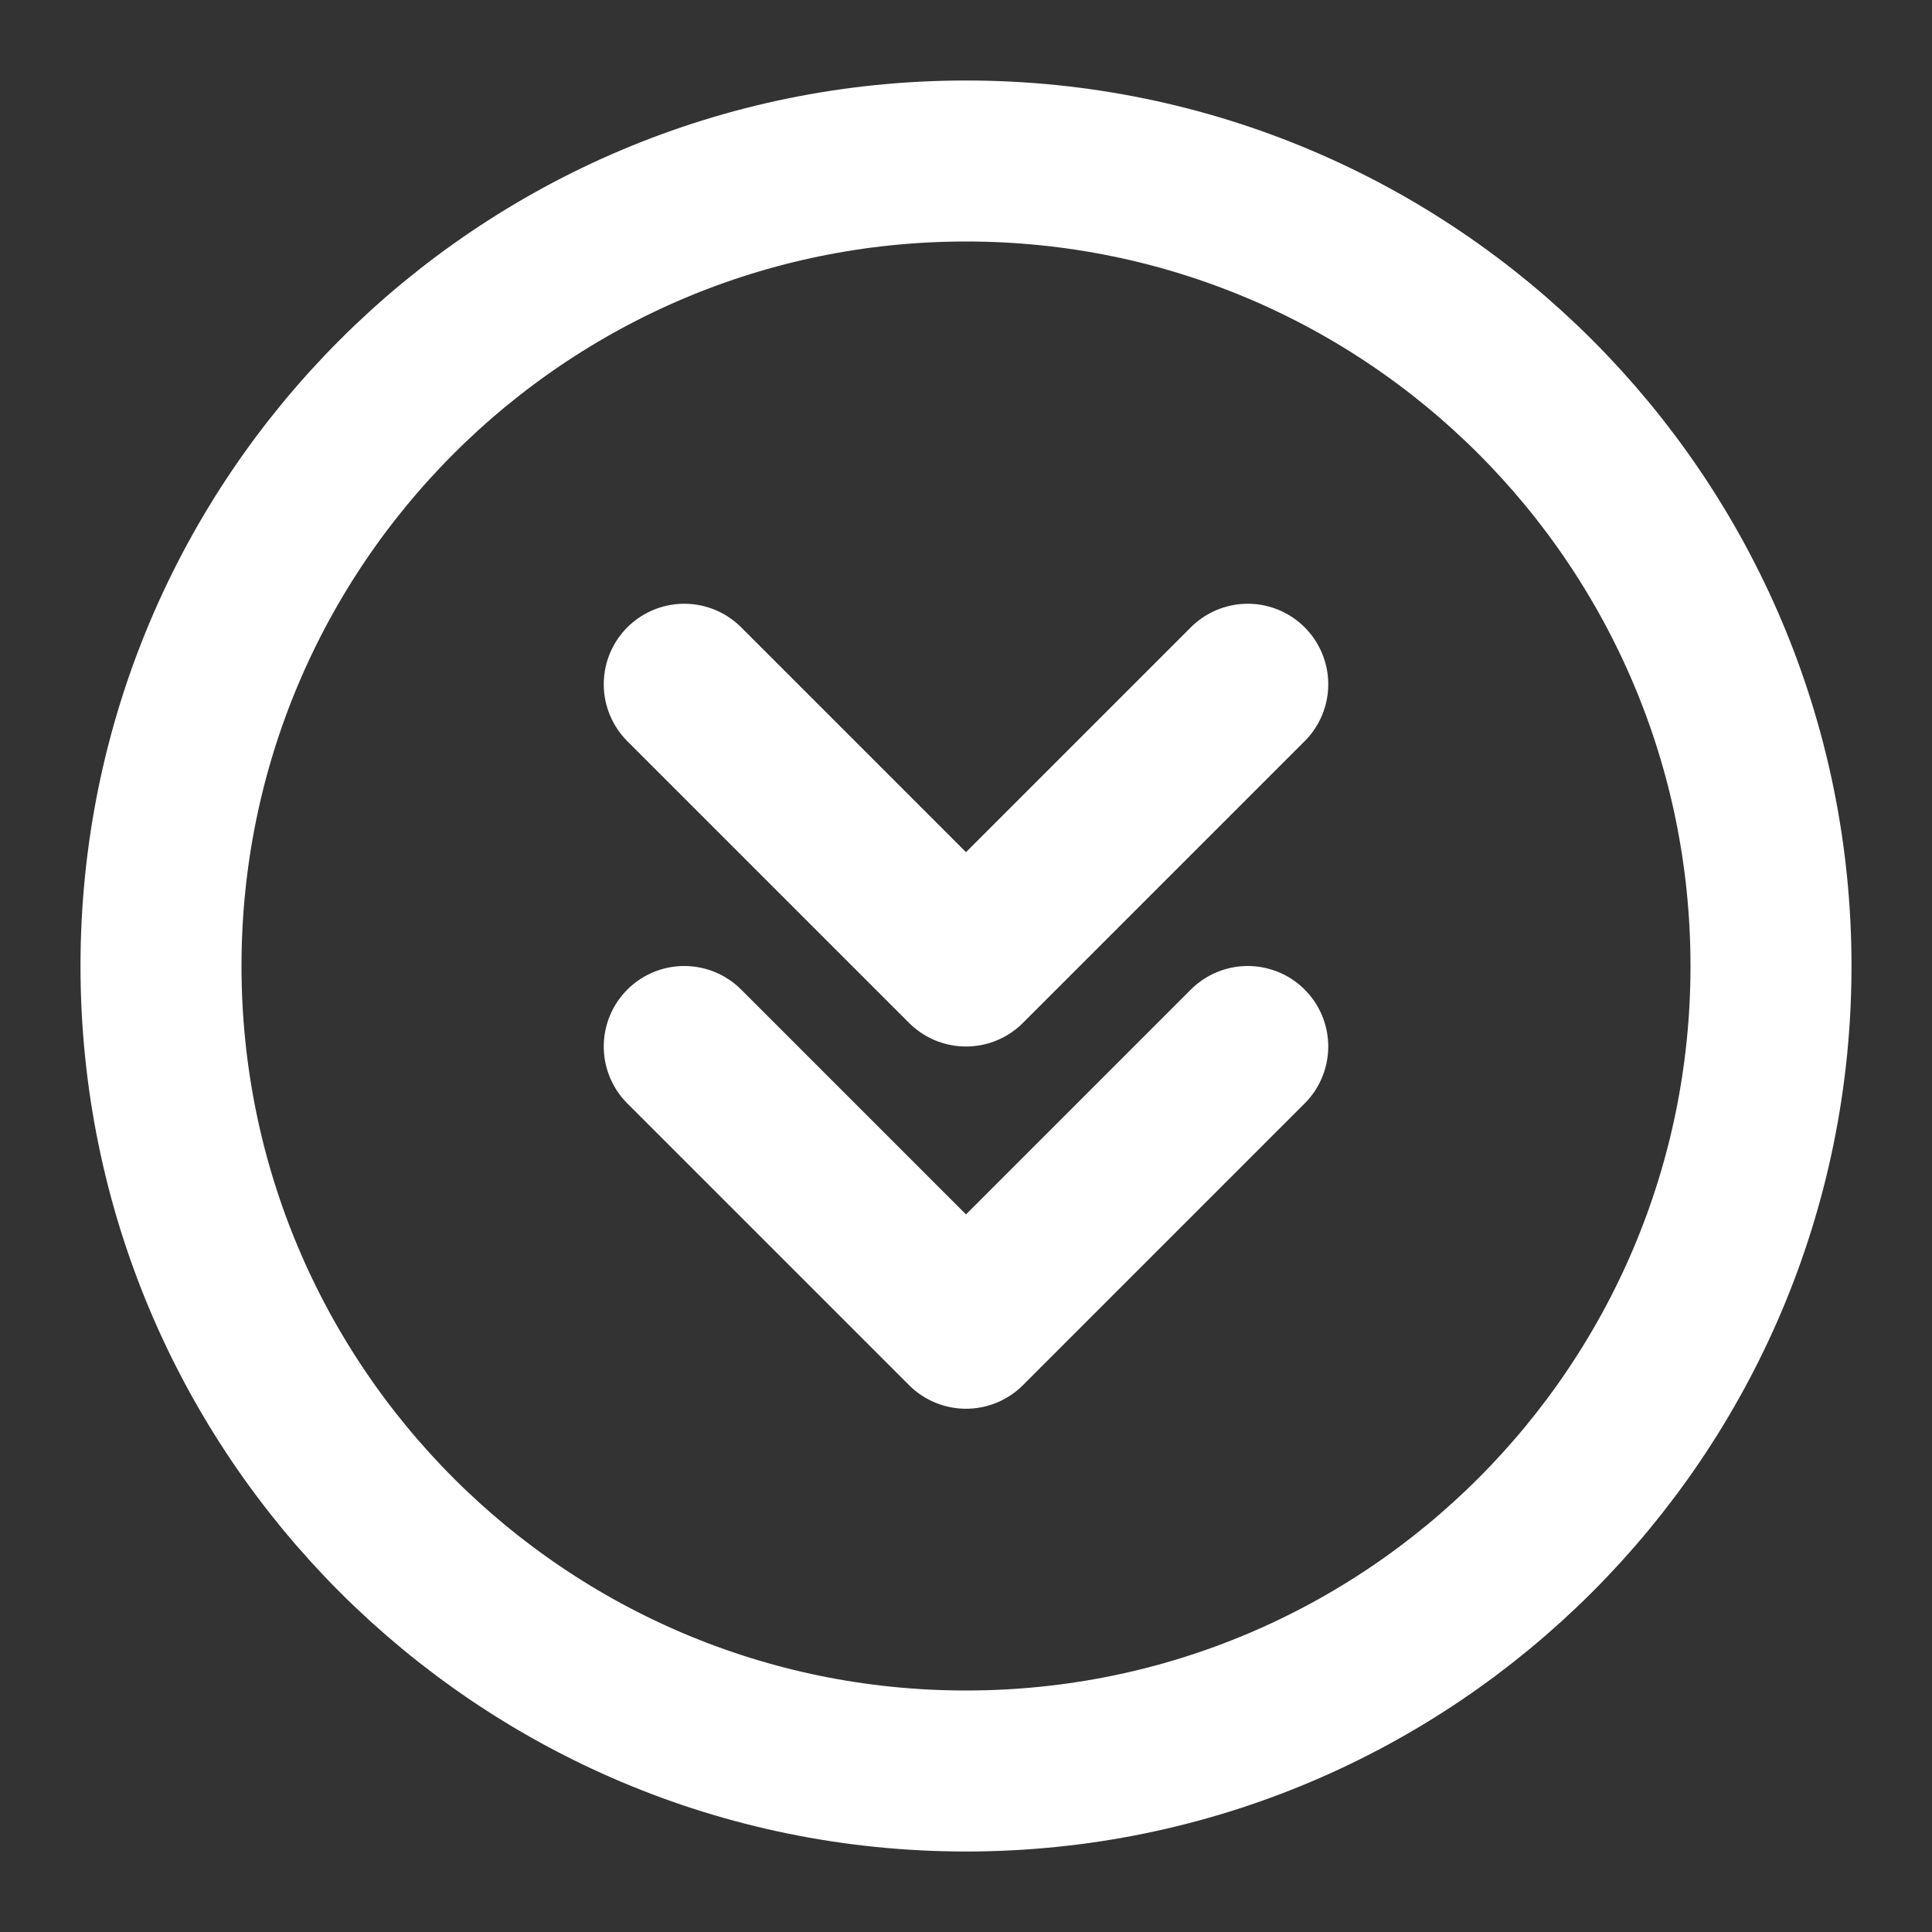 <?xml version="1.0" encoding="UTF-8"?><svg width="28" height="28" viewBox="0 0 48 48" fill="none" xmlns="http://www.w3.org/2000/svg"><rect x="0" y="0" width="48" height="48" fill="#333333" stroke="none"/><path d="M24 44C35.046 44 44 35.046 44 24C44 12.954 35.046 4 24 4C12.954 4 4 12.954 4 24C4 35.046 12.954 44 24 44Z" fill="none" stroke="#ffffff" stroke-width="4" stroke-linejoin="round"/><path d="M31 17L24 24L17 17" stroke="#ffffff" stroke-width="4" stroke-linecap="round" stroke-linejoin="round"/><path d="M31 26L24 33L17 26" stroke="#ffffff" stroke-width="4" stroke-linecap="round" stroke-linejoin="round"/></svg>